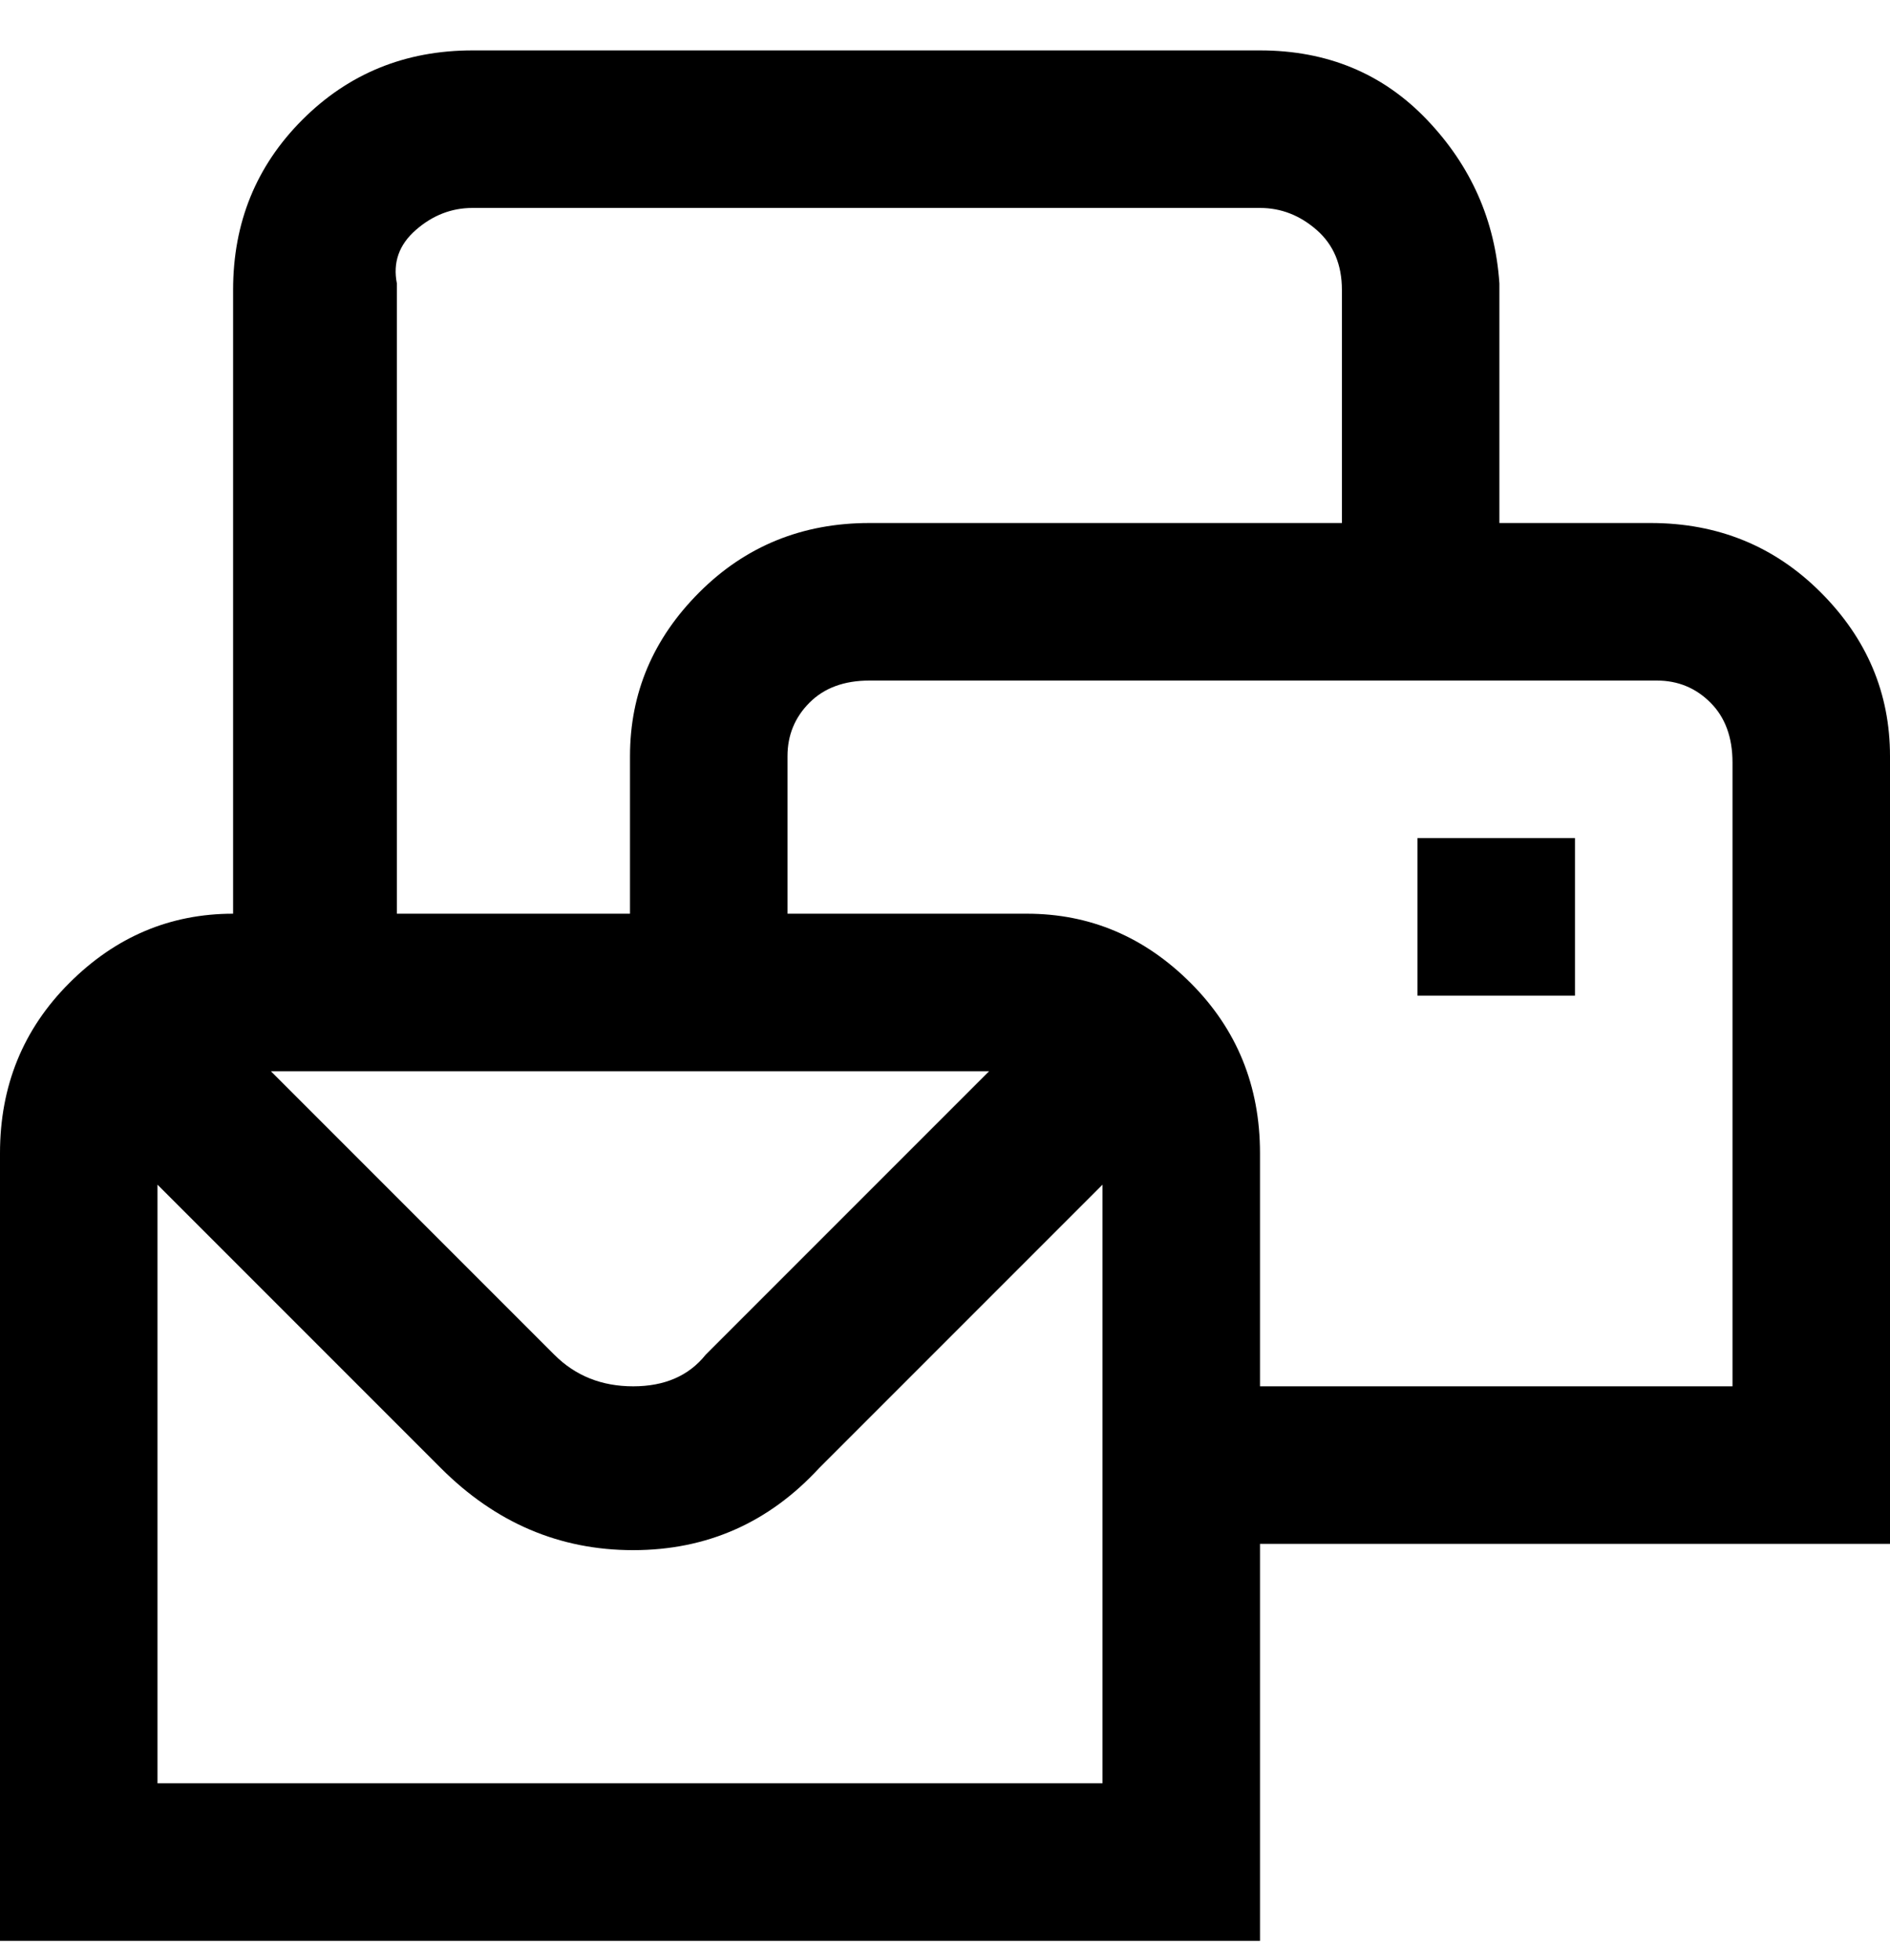 <svg viewBox="0 0 300 311" xmlns="http://www.w3.org/2000/svg"><path d="M300 120q0-15-11-26t-27-11h-24V45q-1-15-11.5-26T200 8H75Q59 8 48 19T37 46v99q-15 0-26 11T0 183v125h200v-63h100V120zM63 45q-1-5 3-8.5t9-3.5h125q5 0 9 3.5t4 9.5v37h-75q-16 0-27 11t-11 26v25H63V45zm94 125l-45 45q-4 5-11.5 5T88 215l-45-45h114zm18 113H25v-95l45 45q13 13 30.5 13t29.5-13l45-45v95zm100-63h-75v-37q0-16-11-27t-26-11h-38v-25q0-5 3.5-8.5t9.5-3.5h125q5 0 8.5 3.5t3.5 9.5v99zm-50-87h25v25h-25v-25z"/></svg>